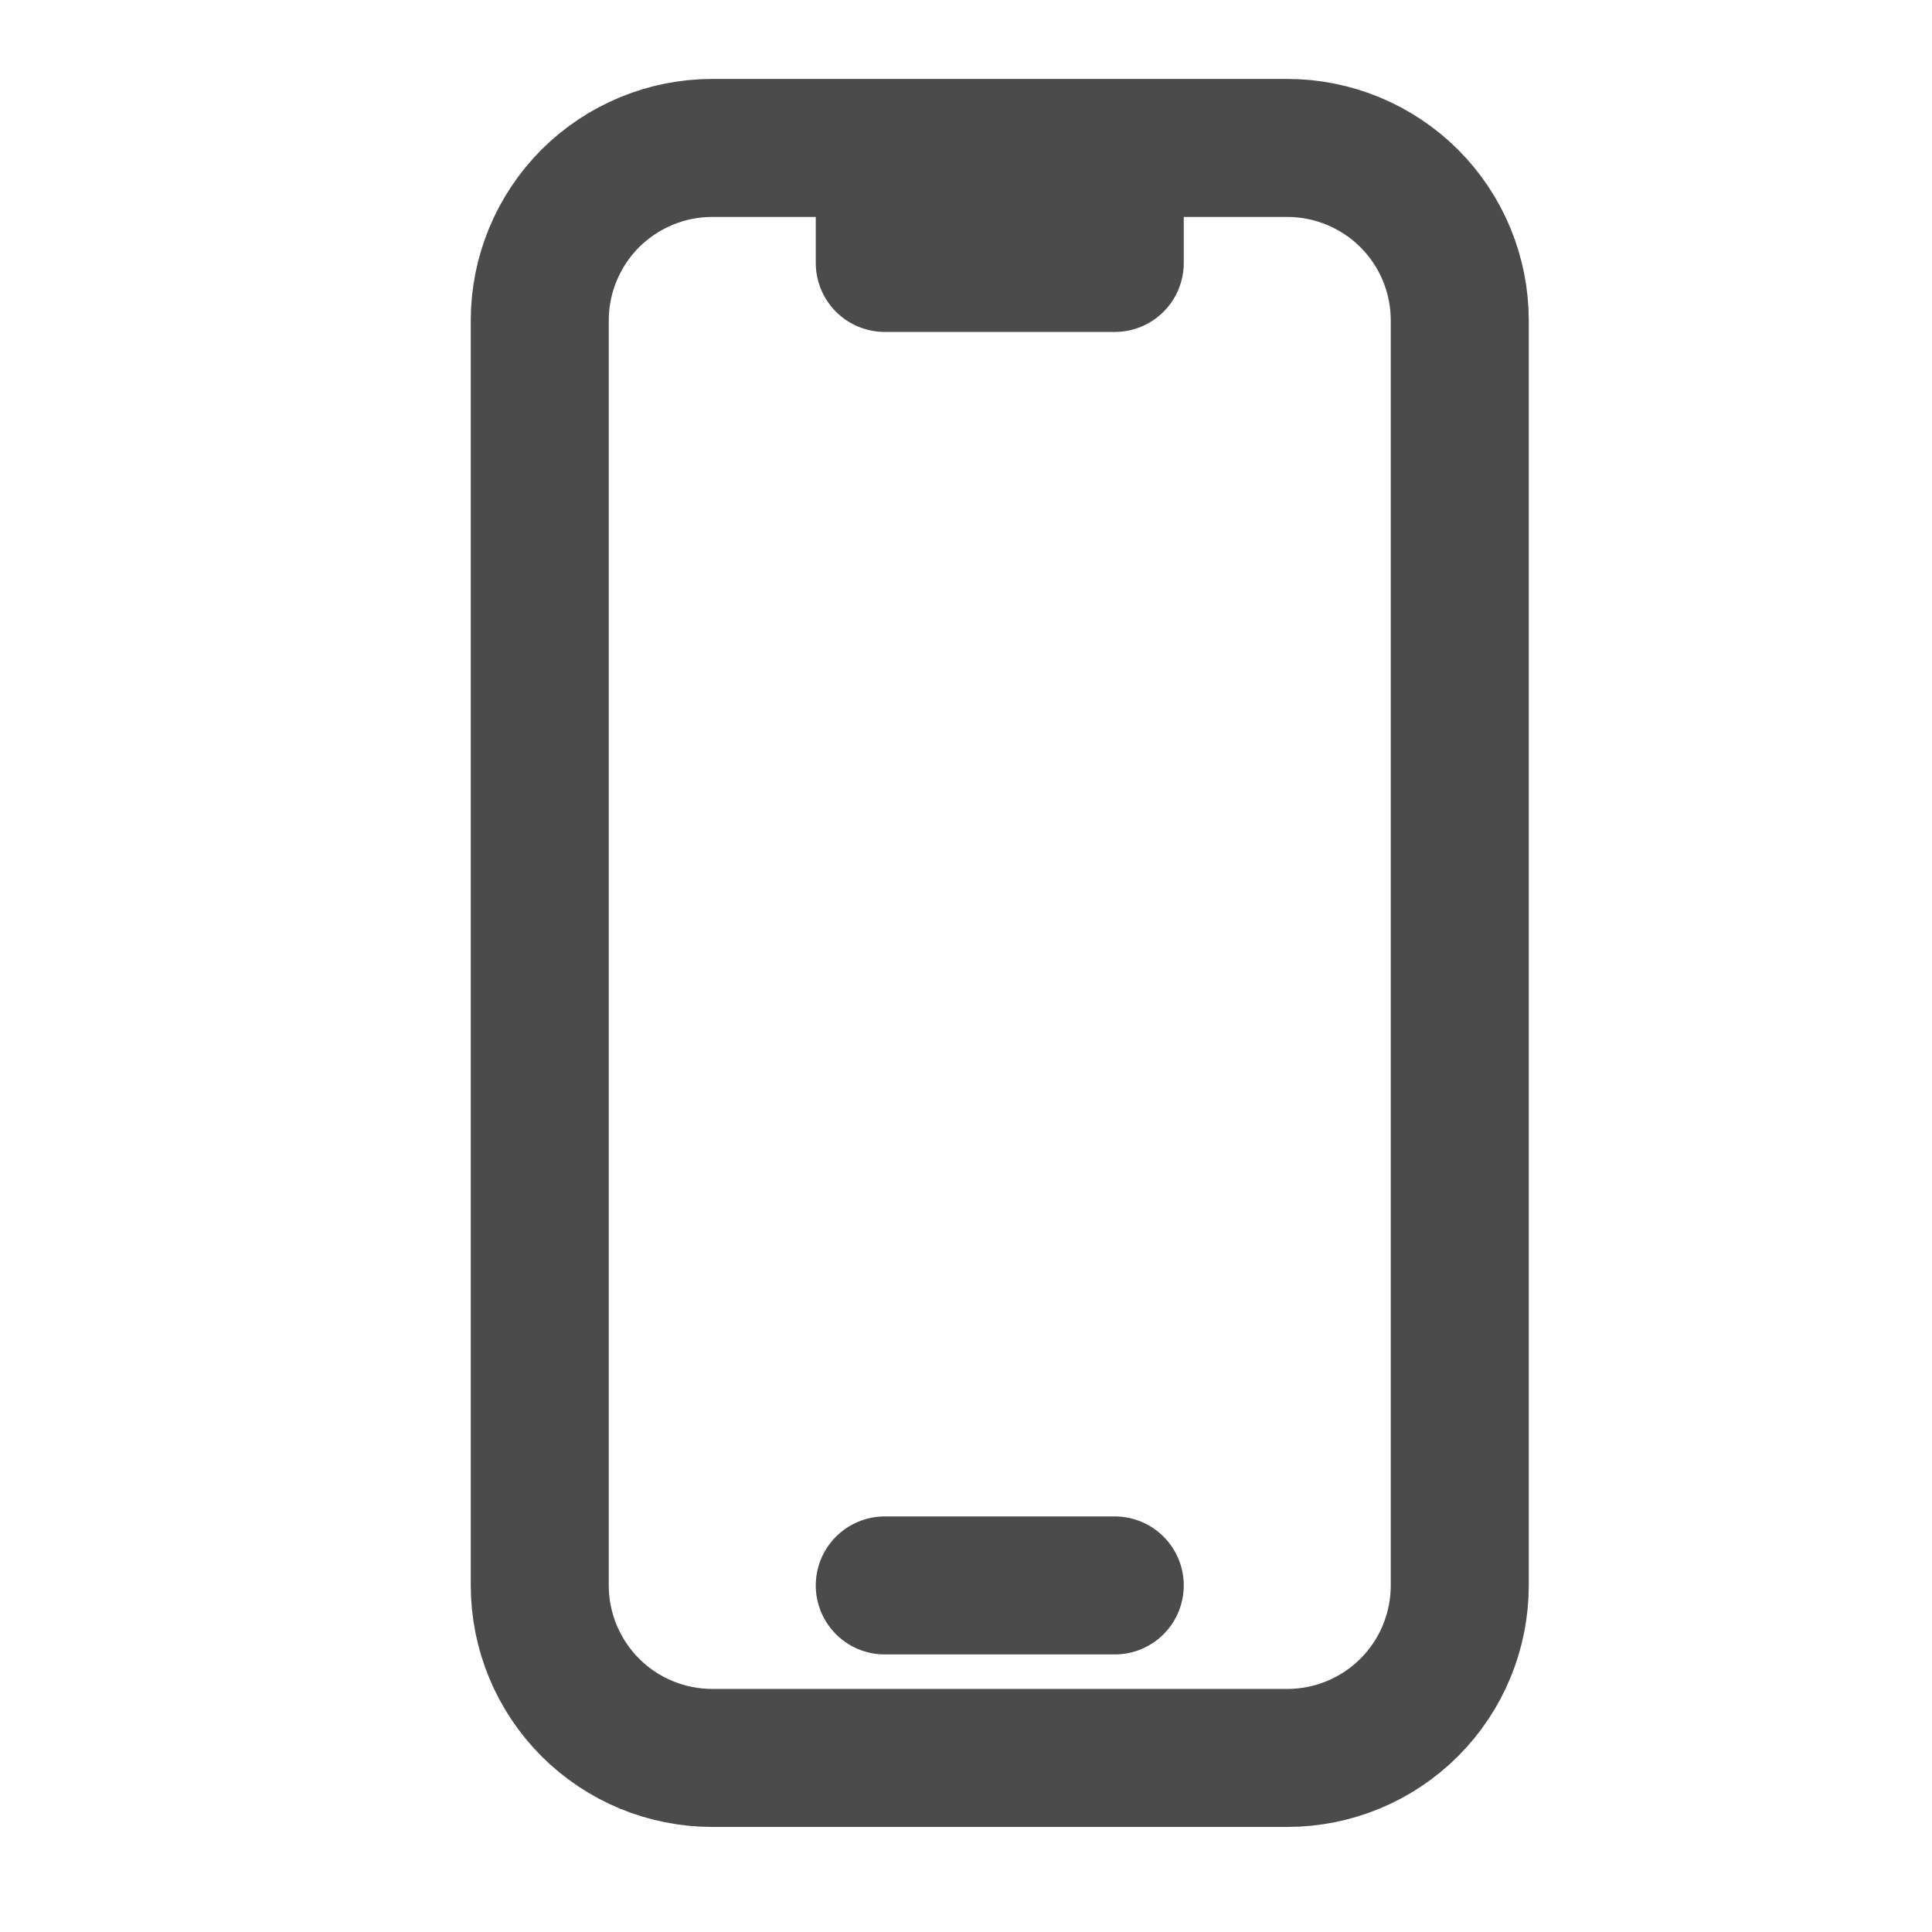 <svg width="21" height="21" viewBox="0 0 21 21" fill="none" xmlns="http://www.w3.org/2000/svg">
<g clip-path="url(#clip0_657_1303)">
<path d="M9.617 1.608H7.742C7.245 1.608 6.768 1.806 6.416 2.157C6.065 2.509 5.867 2.986 5.867 3.483V17.233C5.867 17.73 6.065 18.207 6.416 18.559C6.768 18.911 7.245 19.108 7.742 19.108H13.992C14.489 19.108 14.966 18.911 15.318 18.559C15.67 18.207 15.867 17.73 15.867 17.233V3.483C15.867 2.986 15.67 2.509 15.318 2.157C14.966 1.806 14.489 1.608 13.992 1.608H12.117M9.617 1.608V2.858H12.117V1.608M9.617 1.608H12.117M9.617 17.233H12.117" stroke="#4B4B4B" stroke-width="1.5" stroke-linecap="round" stroke-linejoin="round"/>
</g>
<defs>
<clipPath id="clip0_657_1303">
<rect width="20" height="20" fill="white" transform="translate(0.867 0.358)"/>
</clipPath>
</defs>
</svg>
